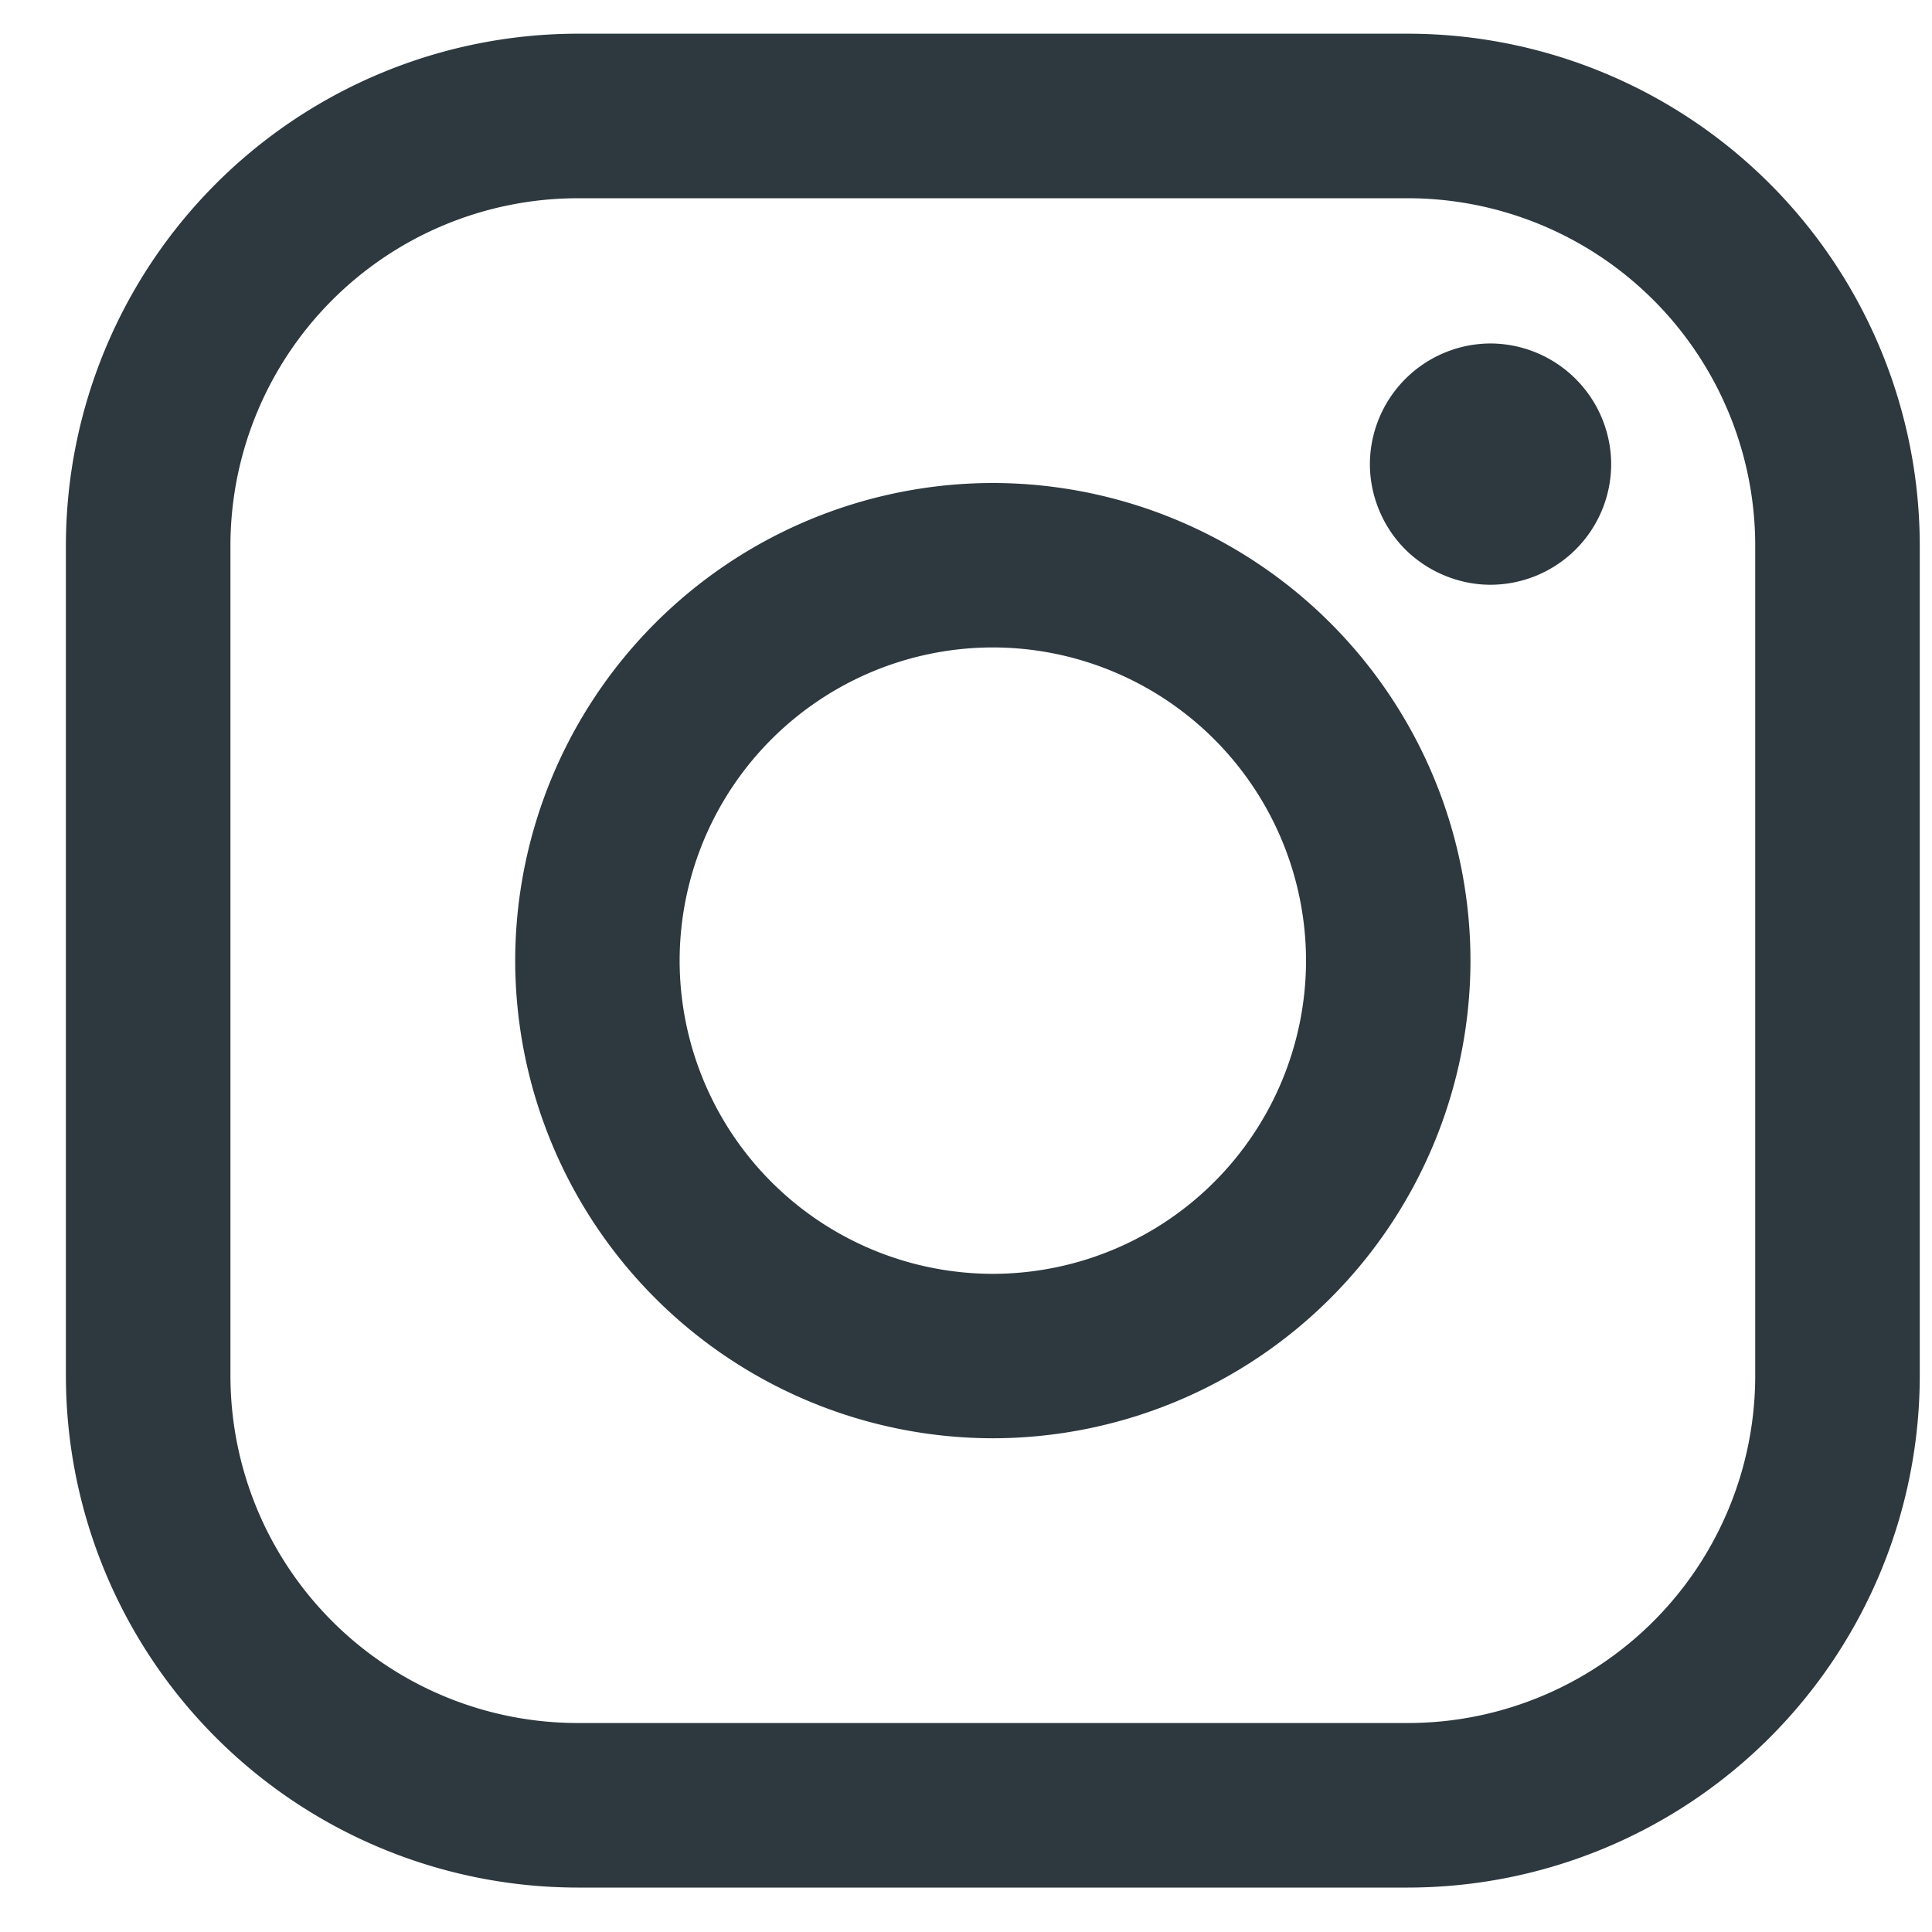 <svg width="18" height="18" fill="none" xmlns="http://www.w3.org/2000/svg"><path d="M13.12.314H5.38A4.772 4.772 0 00.614 5.08v7.74a4.772 4.772 0 004.766 4.766h7.74a4.772 4.772 0 004.766-4.767V5.08A4.772 4.772 0 0013.119.314zm3.233 12.505a3.237 3.237 0 01-3.234 3.234H5.38a3.237 3.237 0 01-3.233-3.234V5.08A3.238 3.238 0 015.38 1.847h7.74a3.238 3.238 0 013.233 3.233v7.74z" fill="#2D383F"/><path d="M9.25 4.5A4.455 4.455 0 004.8 8.95a4.455 4.455 0 004.45 4.45 4.455 4.455 0 004.45-4.45A4.455 4.455 0 009.25 4.5zm0 7.368A2.921 2.921 0 016.332 8.95 2.921 2.921 0 019.25 6.032a2.921 2.921 0 012.918 2.918 2.921 2.921 0 01-2.918 2.918zM13.887 3.2a1.128 1.128 0 00-1.124 1.124c0 .295.12.586.33.795.209.208.499.329.794.329a1.126 1.126 0 001.124-1.124A1.129 1.129 0 0013.887 3.2z" fill="#2D383F"/></svg>